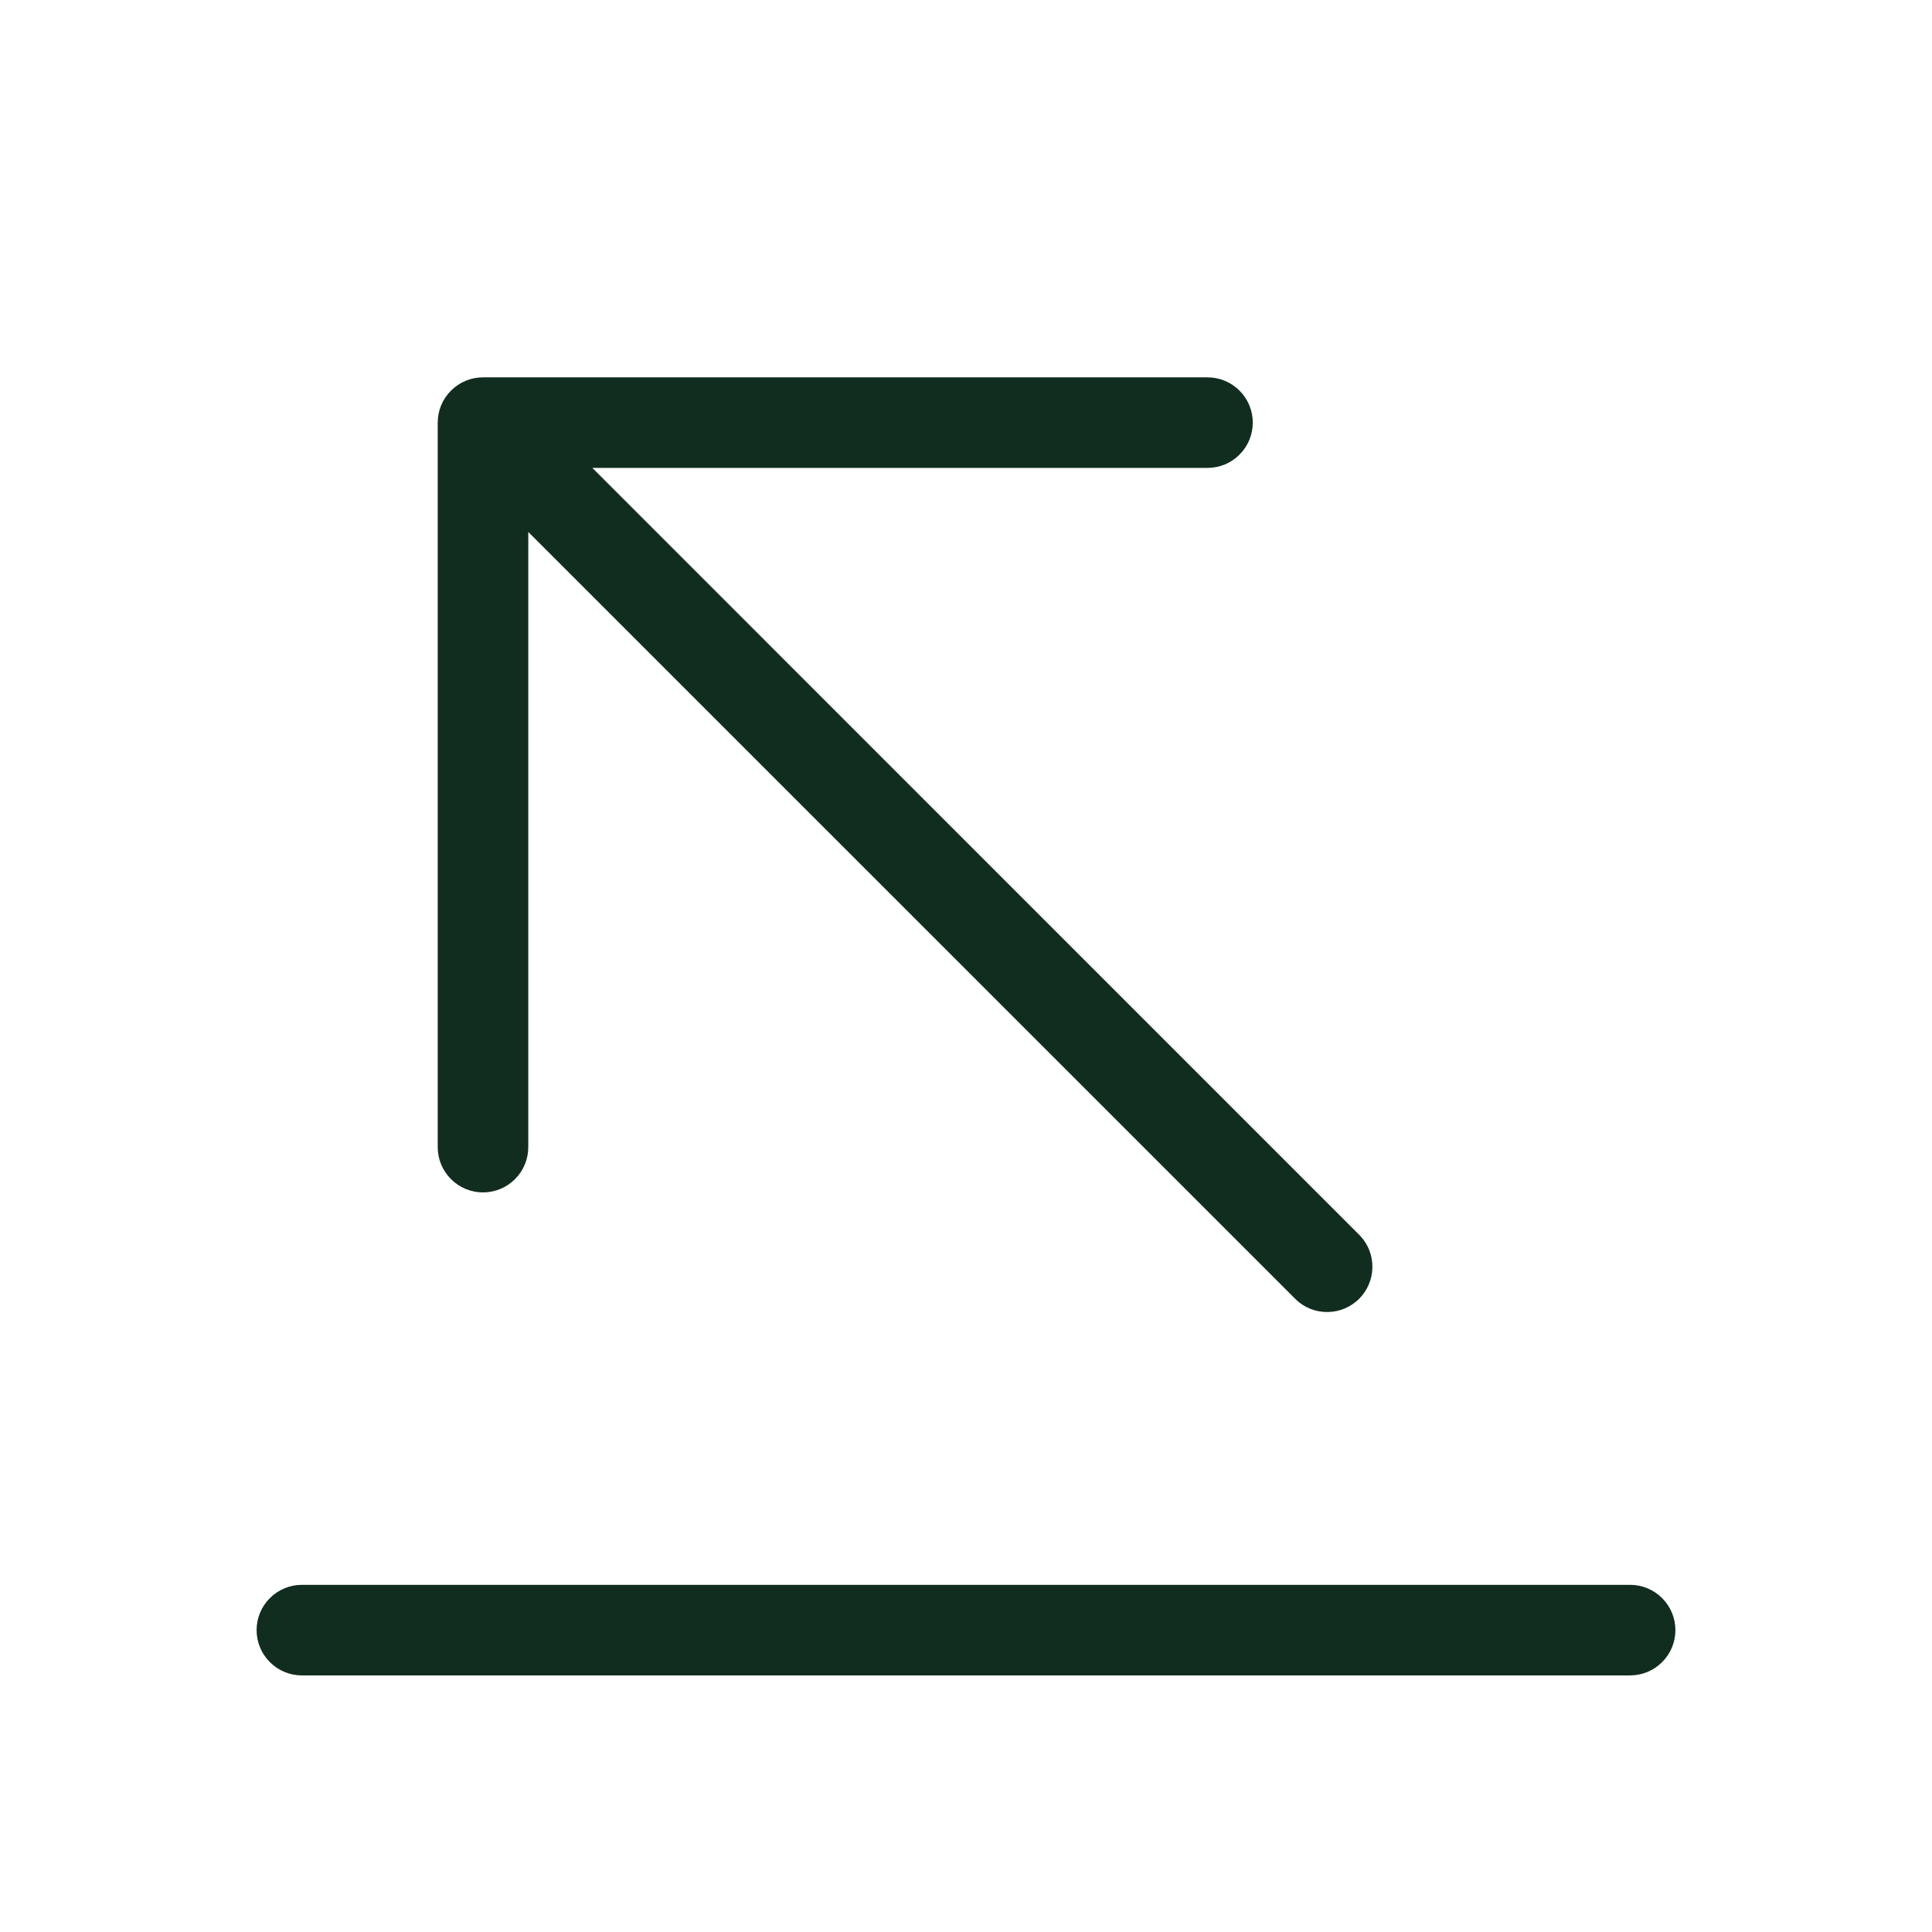 <svg width="32" height="32" viewBox="0 0 32 32" fill="none" xmlns="http://www.w3.org/2000/svg">
<path d="M27.75 27C27.75 27.199 27.671 27.39 27.53 27.53C27.39 27.671 27.199 27.75 27 27.75H5C4.801 27.75 4.61 27.671 4.47 27.53C4.329 27.39 4.25 27.199 4.25 27C4.25 26.801 4.329 26.61 4.47 26.47C4.61 26.329 4.801 26.25 5 26.25H27C27.199 26.25 27.39 26.329 27.53 26.47C27.671 26.61 27.75 26.801 27.75 27ZM8 19.75C8.199 19.75 8.39 19.671 8.53 19.53C8.671 19.39 8.75 19.199 8.75 19V8.811L21.47 21.53C21.612 21.663 21.8 21.735 21.994 21.731C22.189 21.728 22.374 21.649 22.512 21.512C22.649 21.374 22.728 21.189 22.731 20.994C22.735 20.8 22.663 20.612 22.53 20.47L9.811 7.75H20C20.199 7.75 20.39 7.671 20.53 7.53C20.671 7.39 20.75 7.199 20.75 7C20.75 6.801 20.671 6.61 20.53 6.47C20.39 6.329 20.199 6.25 20 6.25H8C7.801 6.25 7.61 6.329 7.47 6.47C7.329 6.61 7.25 6.801 7.25 7V19C7.25 19.199 7.329 19.39 7.47 19.53C7.61 19.671 7.801 19.75 8 19.75Z" fill="#112D1F"/>
</svg>
